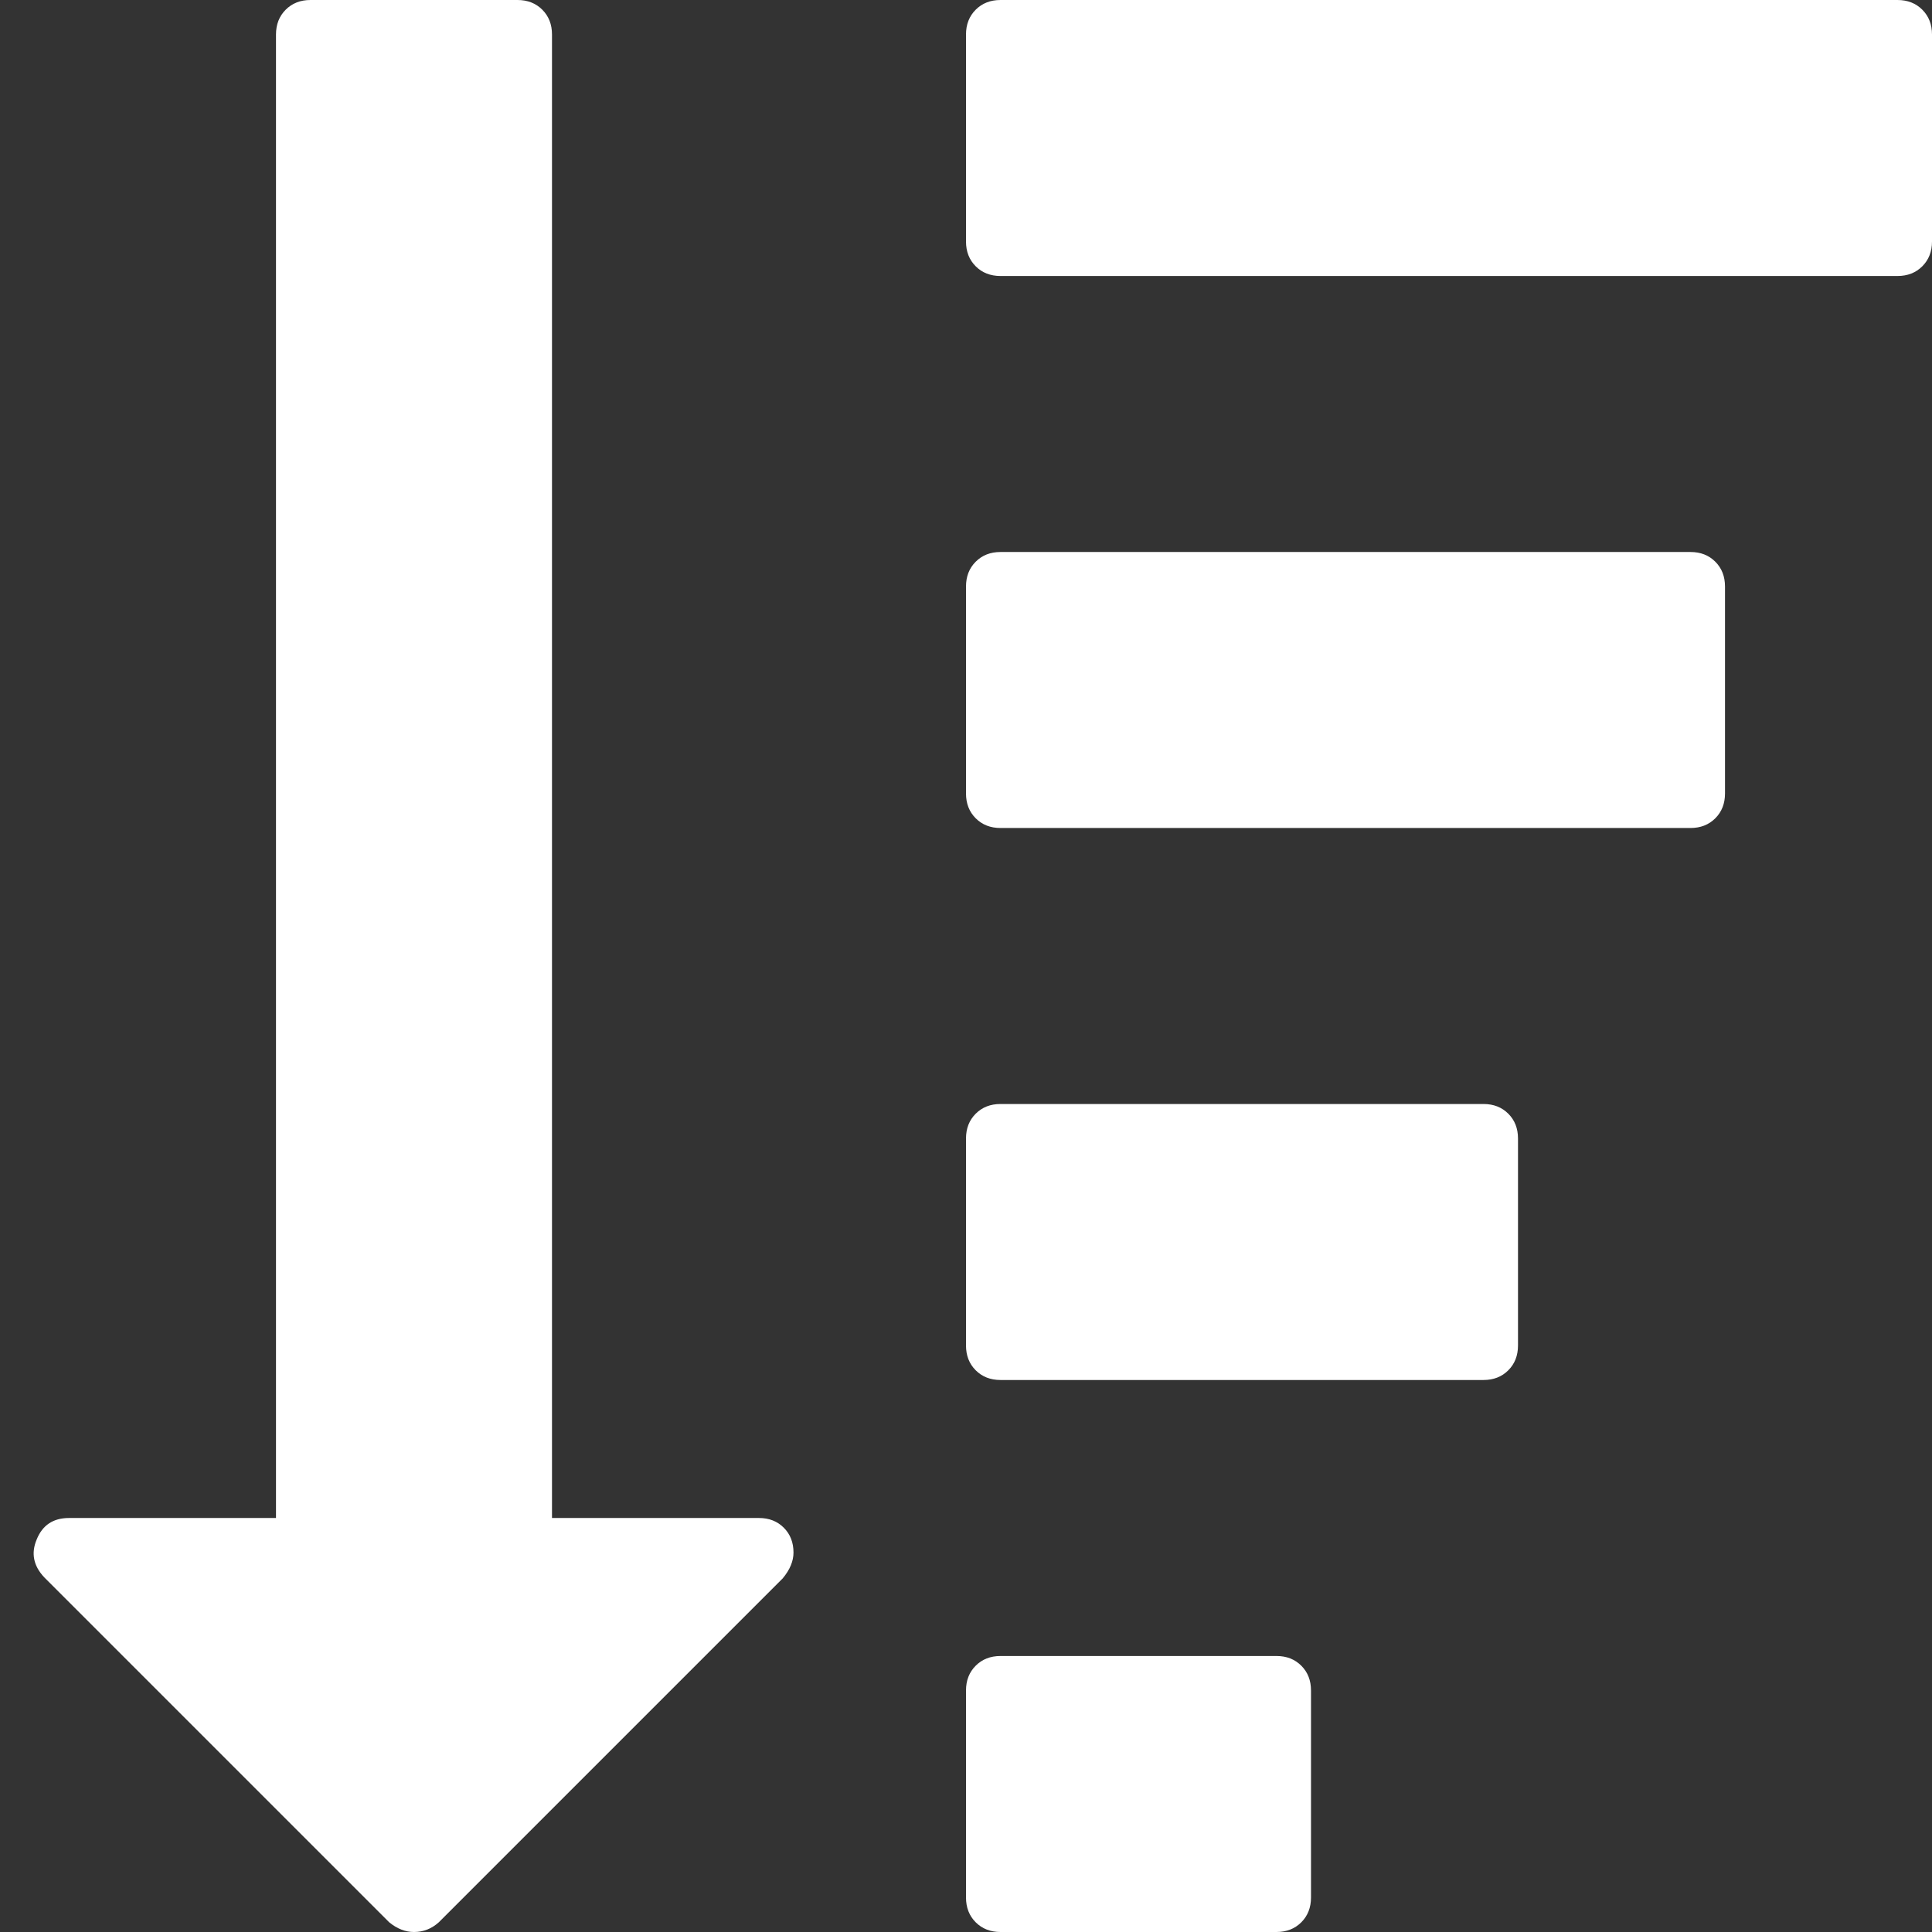 <svg width="1792" height="1792" viewBox="0 -256 1792 1792"><rect x="0" y="-256" width="1792" height="1792" fill="#333333" stroke="none"/><g transform="scale(1 -1) translate(0 -1280)"><path d="M1216 -32v-192q0 -14 -9 -23t-23 -9h-256q-14 0 -23 9t-9 23v192q0 14 9 23t23 9h256q14 0 23 -9t9 -23zM736 96q0 -12 -10 -24l-319 -319q-10 -9 -23 -9q-12 0 -23 9l-320 320q-15 16 -7 35q8 20 30 20h192v1376q0 14 9 23t23 9h192q14 0 23 -9t9 -23v-1376h192 q14 0 23 -9t9 -23zM1408 480v-192q0 -14 -9 -23t-23 -9h-448q-14 0 -23 9t-9 23v192q0 14 9 23t23 9h448q14 0 23 -9t9 -23zM1600 992v-192q0 -14 -9 -23t-23 -9h-640q-14 0 -23 9t-9 23v192q0 14 9 23t23 9h640q14 0 23 -9t9 -23zM1792 1504v-192q0 -14 -9 -23t-23 -9h-832 q-14 0 -23 9t-9 23v192q0 14 9 23t23 9h832q14 0 23 -9t9 -23z" fill="white" /></g></svg>